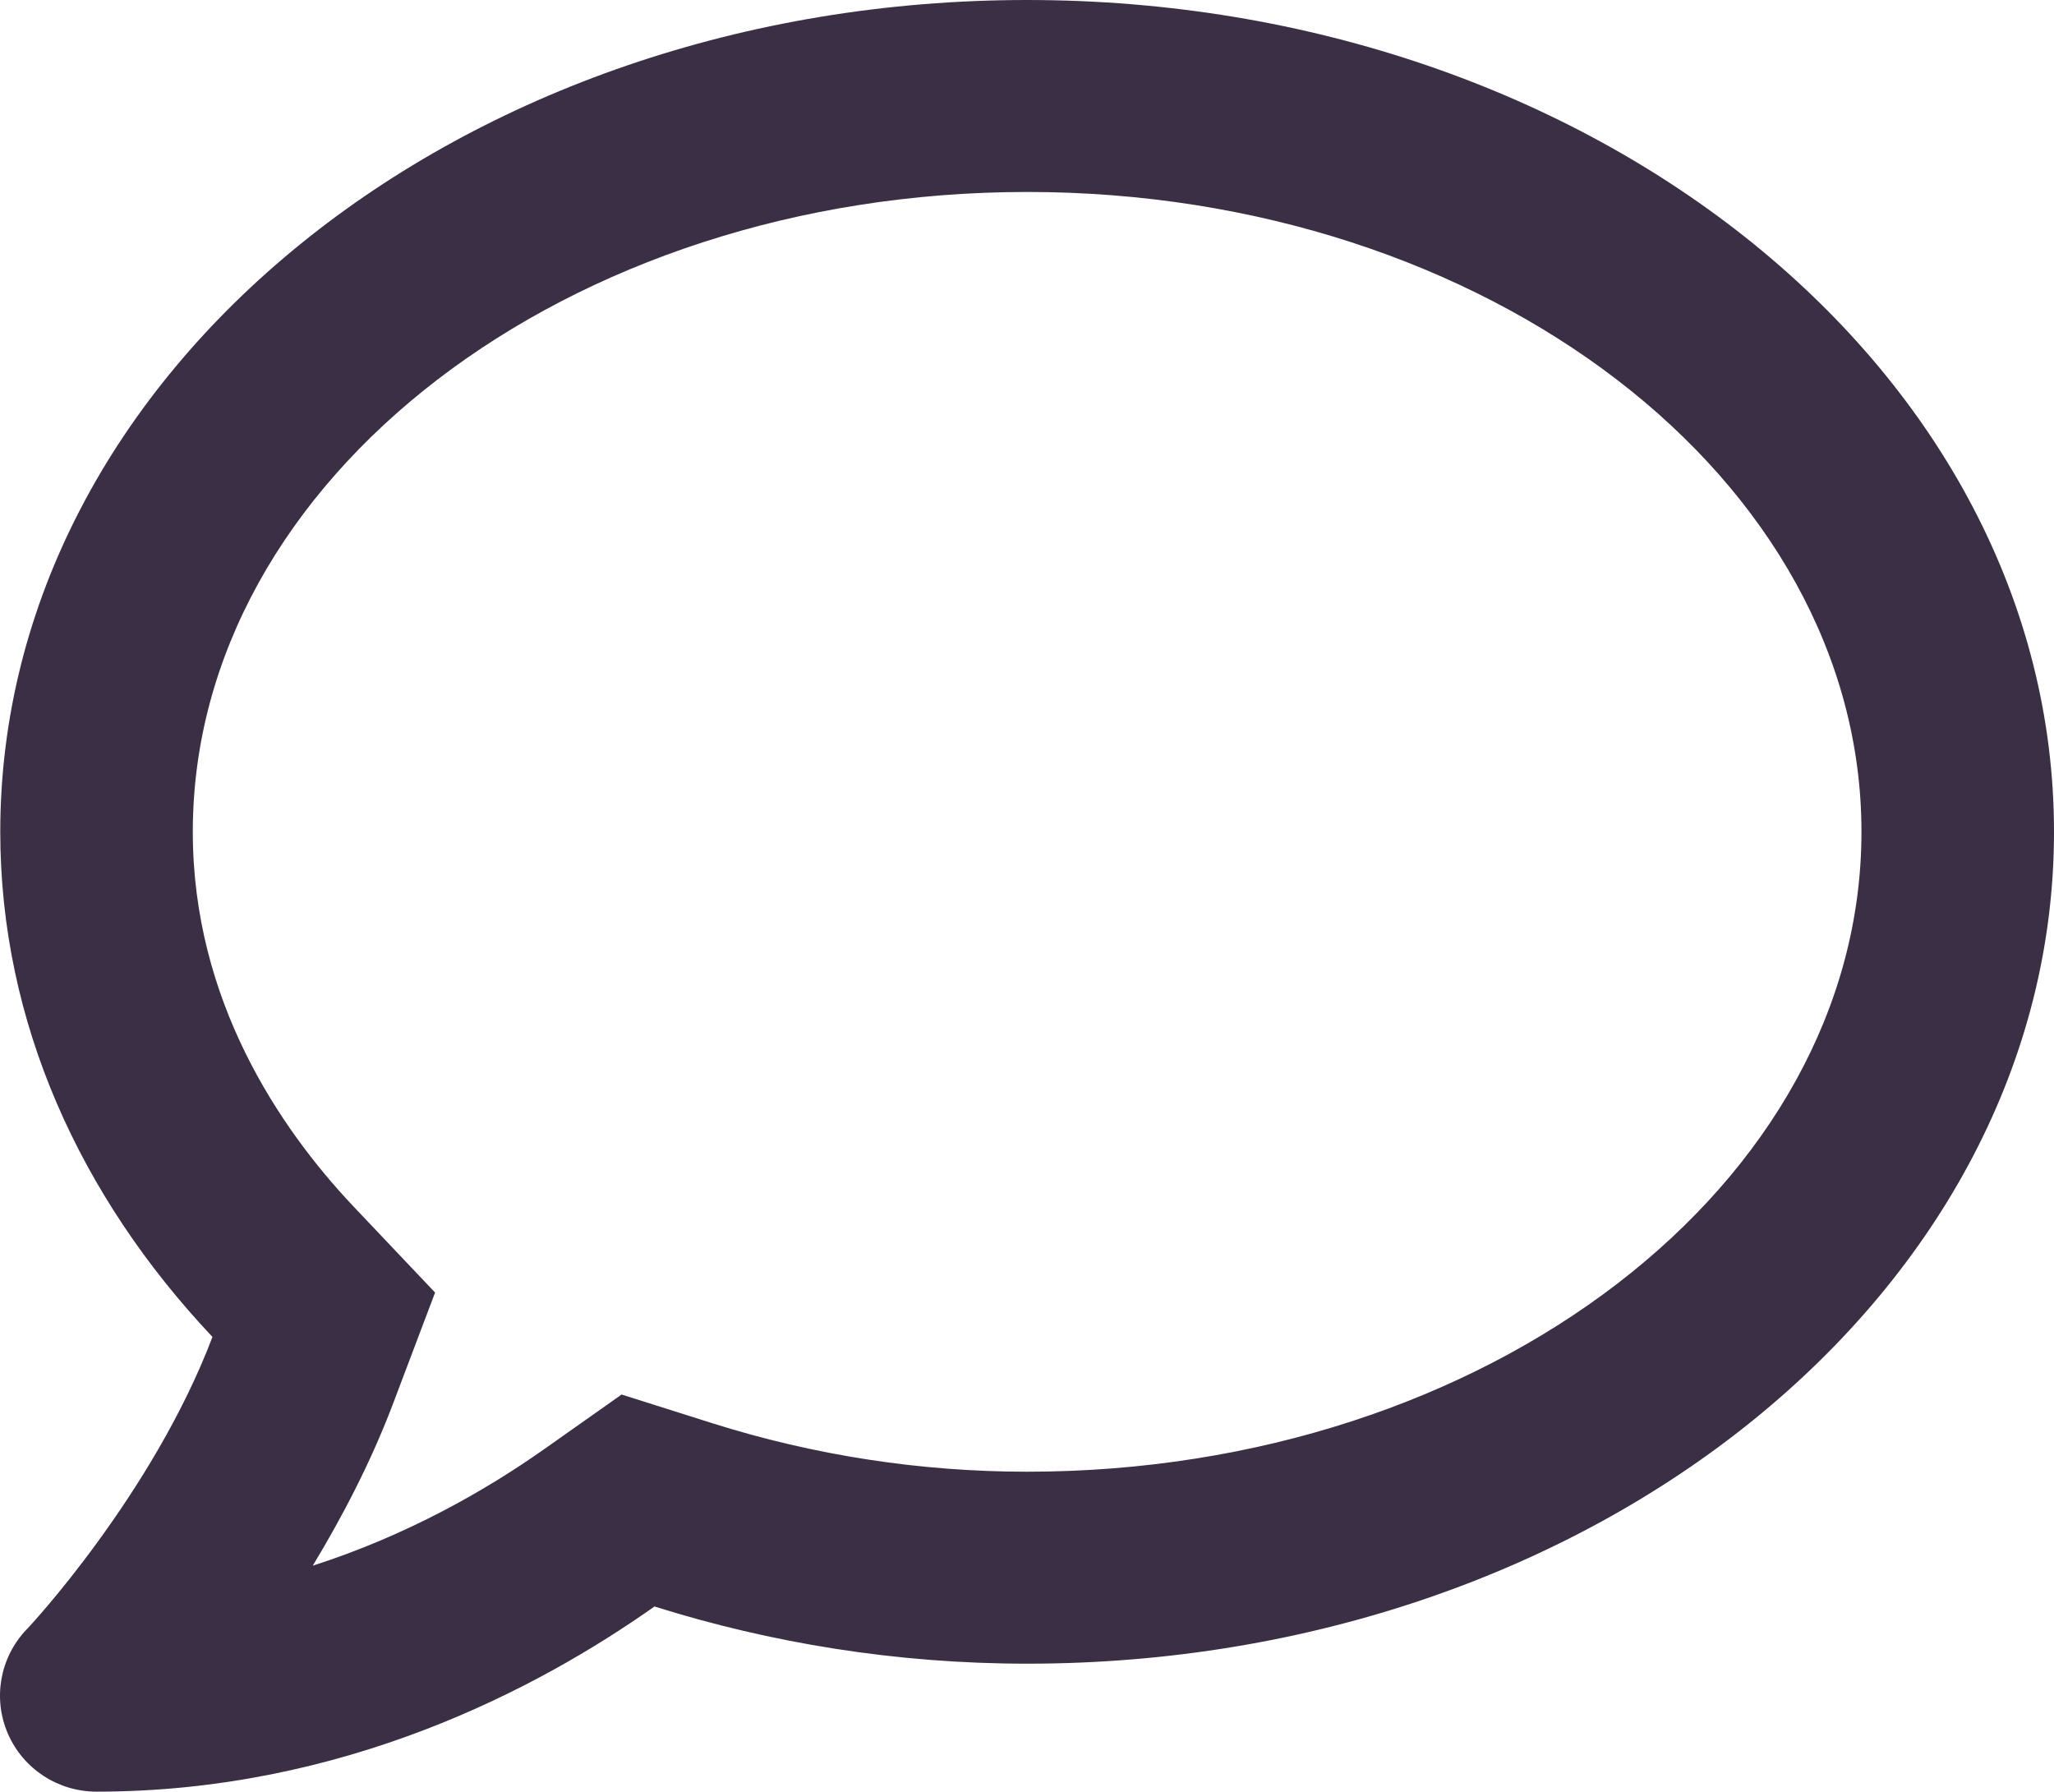 <svg width="587" height="512" viewBox="0 0 587 512" fill="none" xmlns="http://www.w3.org/2000/svg">
<path d="M293.538 0C131.446 0 0.076 106.4 0.076 237.714C0.076 292.114 22.888 341.943 60.717 382.057C43.637 427.086 8.1 465.257 7.527 465.714C-0.039 473.714 -2.102 485.371 2.254 495.429C6.61 505.486 16.583 512 27.588 512C98.088 512 153.685 482.629 187.043 459.086C220.173 469.486 255.938 475.429 293.538 475.429C455.63 475.429 587 369.029 587 237.714C587 106.4 455.63 0 293.538 0ZM293.538 420.571C262.931 420.571 232.668 415.886 203.665 406.743L177.644 398.514L155.29 414.286C138.897 425.829 116.429 438.743 89.376 447.429C97.744 433.6 105.883 418.057 112.188 401.486L124.339 369.371L100.724 344.457C79.976 322.4 55.1 285.943 55.1 237.714C55.1 136.914 162.053 54.857 293.538 54.857C425.023 54.857 531.976 136.914 531.976 237.714C531.976 338.514 425.023 420.571 293.538 420.571Z" fill="#3A2F45"/>
</svg>
